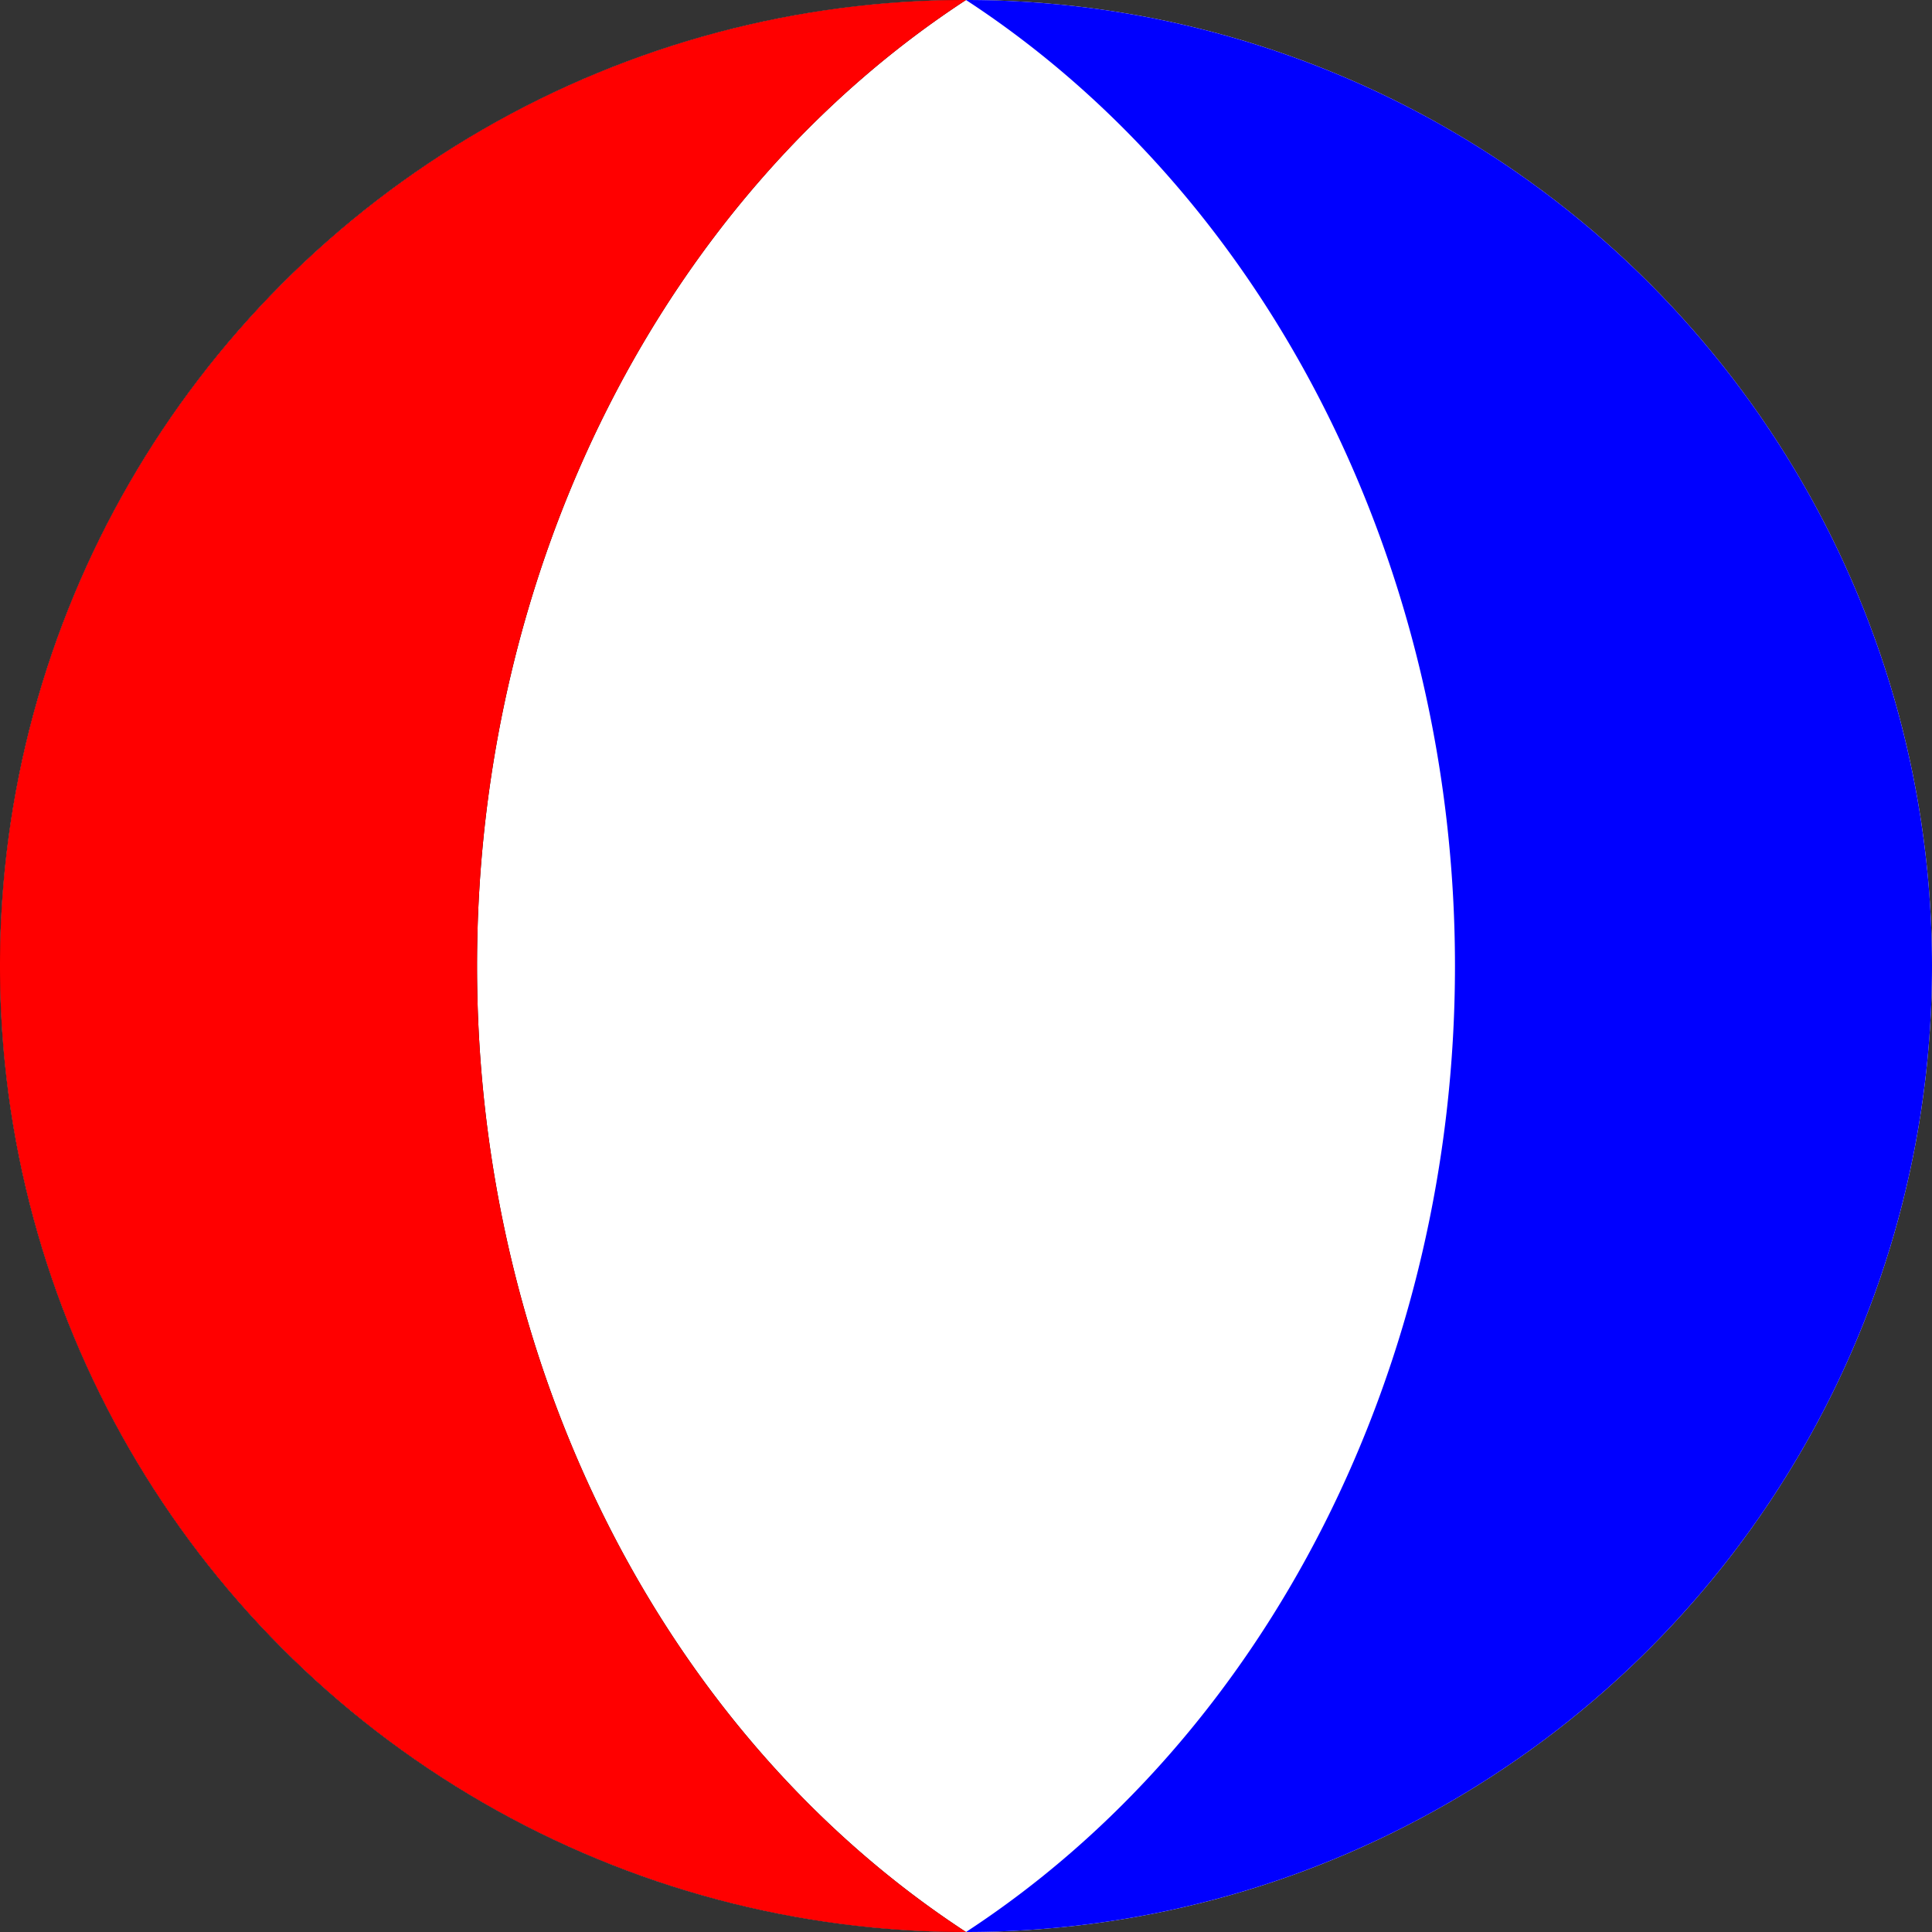 <svg viewBox="-10 -10 20 20" version="1.1" xmlns="http://www.w3.org/2000/svg" xmlns:xlink="http://www.w3.org/1999/xlink">
	<rect x="-10" y="-10" width="20" height="20" fill="#333333" stroke="none"/>
	<circle r="10" fill="white" />
	<path id="part" d="M 0 10 A 10,10 0 0,1 0,-10 A 10,11.5 0 0,0 0,10 z" />
	<use xlink:href="#part" fill="red" />
	<use xlink:href="#part" transform="scale(-1)" fill="blue" />
</svg>
